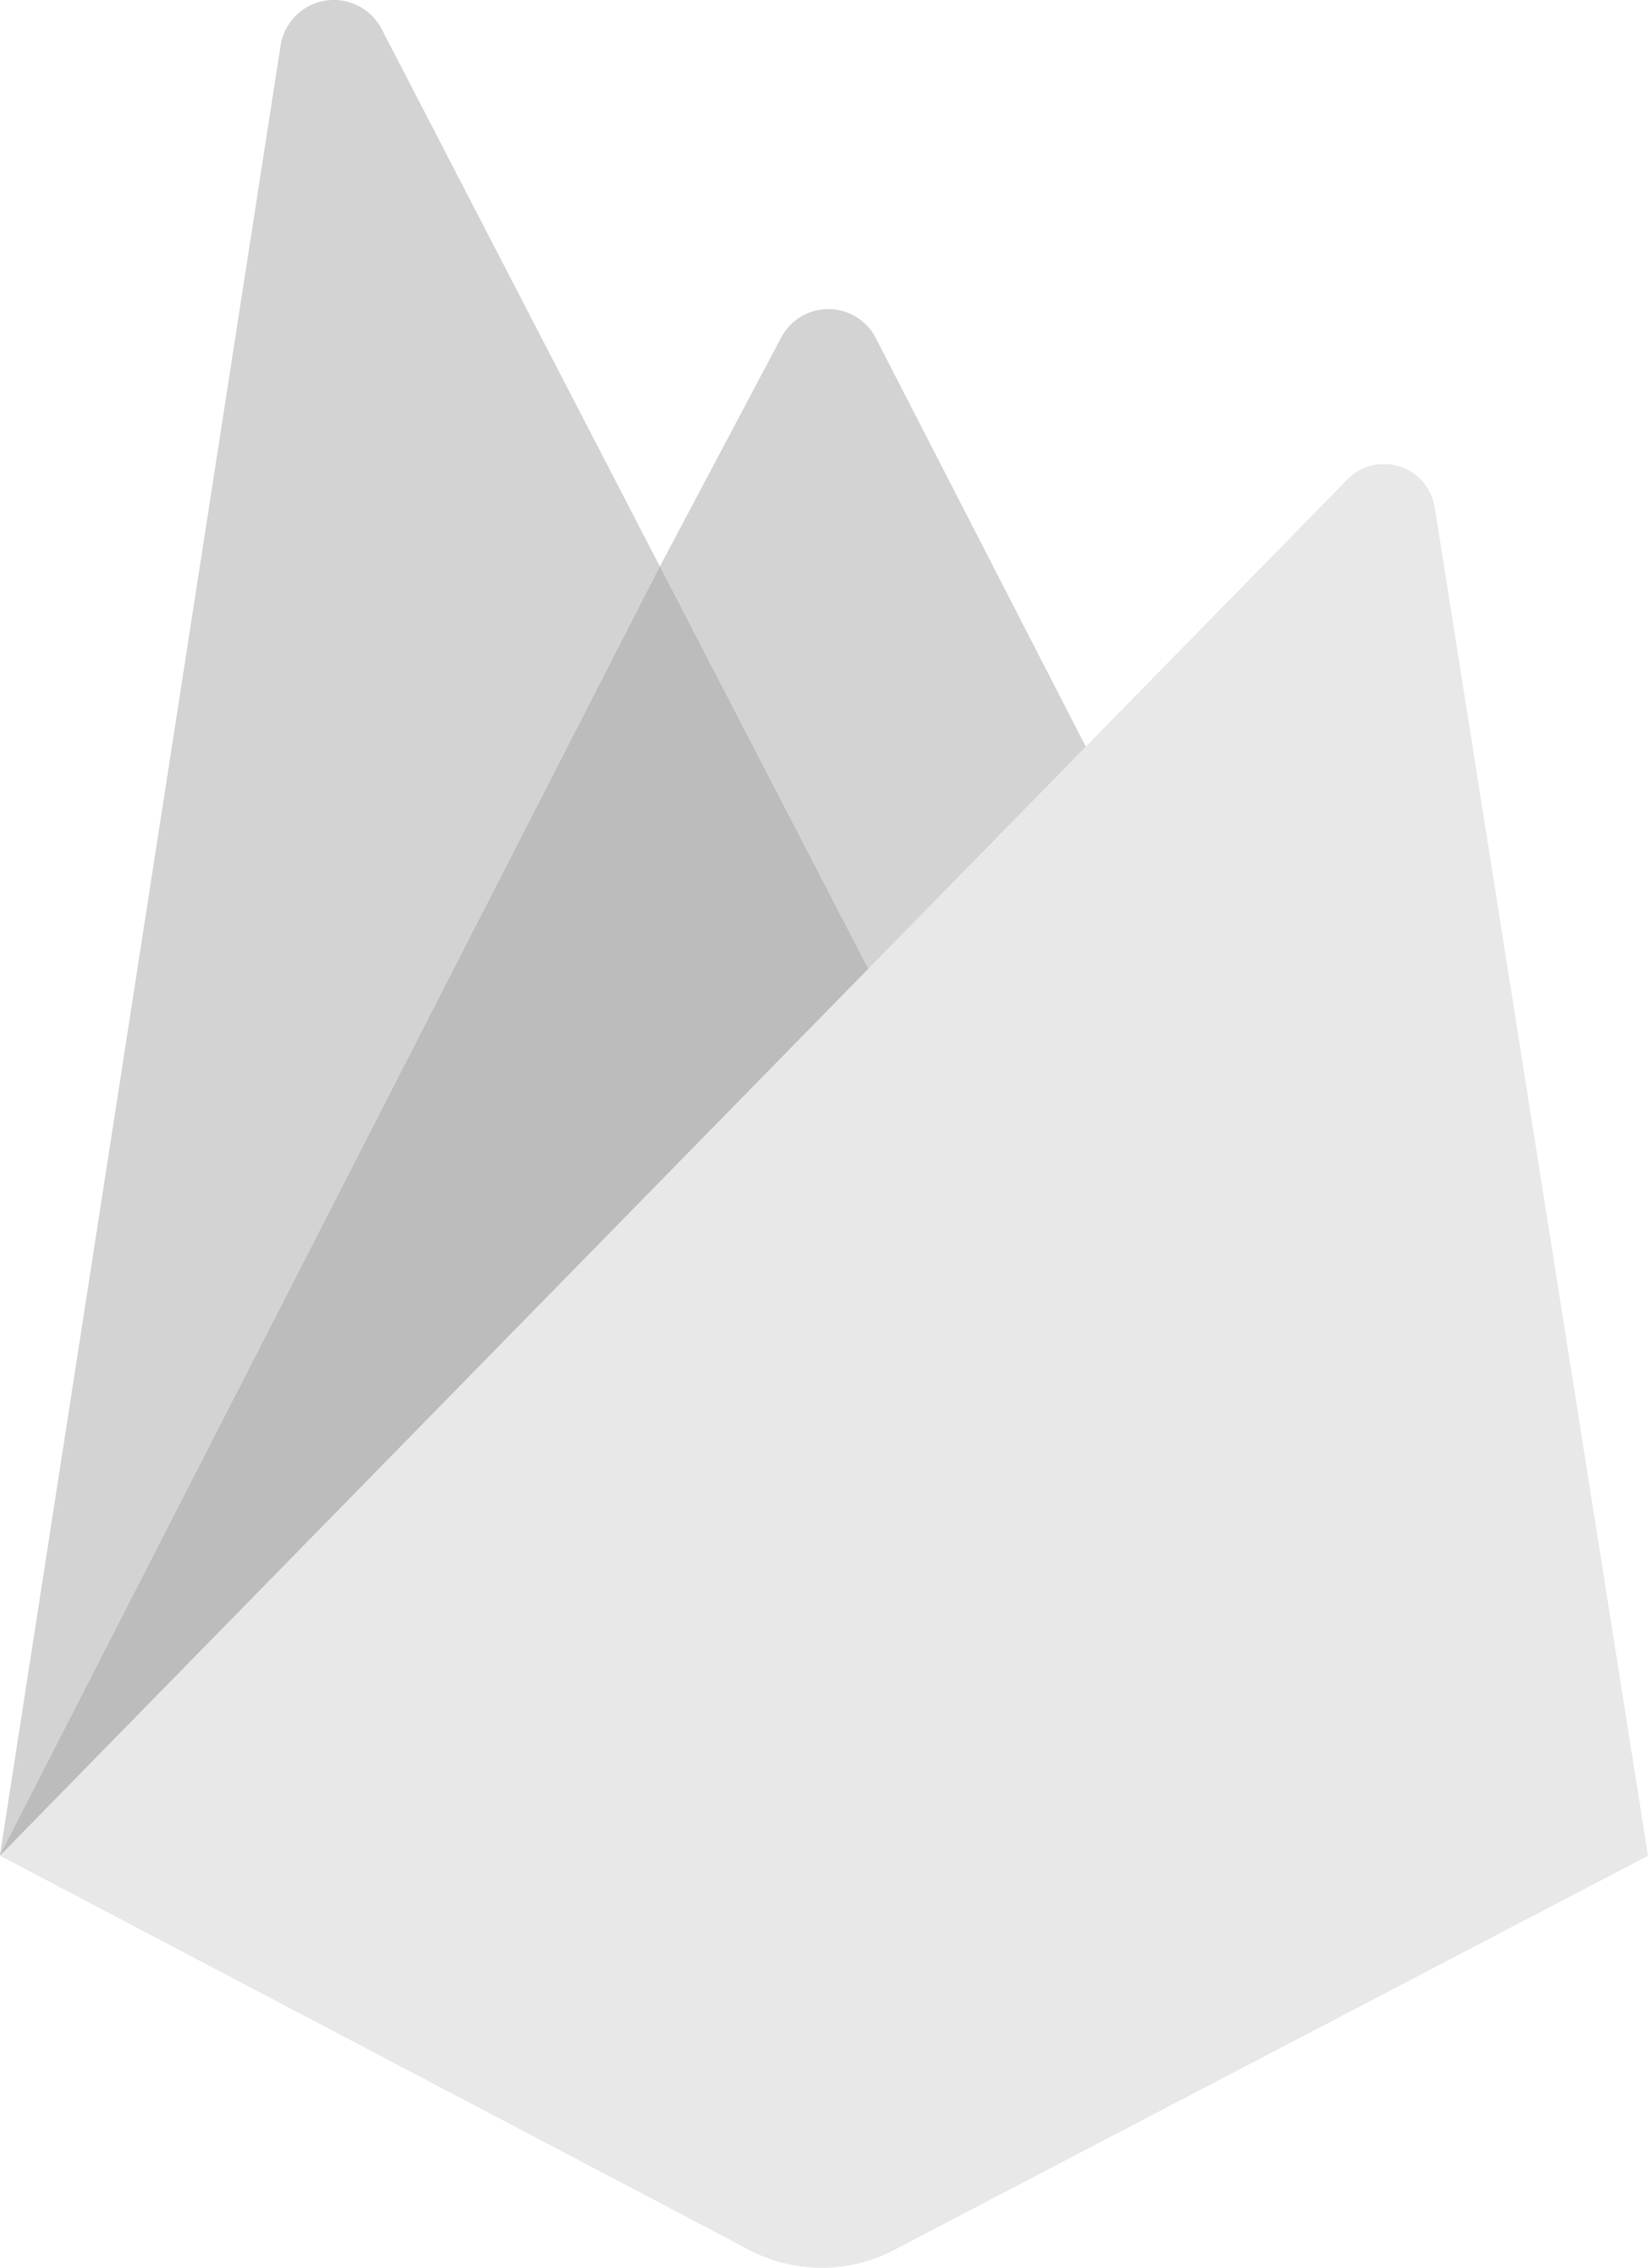 <svg xmlns="http://www.w3.org/2000/svg" width="64.832" height="89.152" viewBox="0 0 64.832 89.152">
  <g id="icons8-google-firebase-console" transform="translate(-8.003 -2)">
    <path id="Tracé_4" data-name="Tracé 4" d="M42.462,15.3a2.1,2.1,0,0,0-3.744,0L33.962,24.27,23,3.108a2.121,2.121,0,0,0-3.955.659L8,74.937l45.077-39Z" transform="translate(0 0)" fill="#d3d3d3"/>
    <path id="Tracé_5" data-name="Tracé 5" d="M44.053,32.468,33.962,12.992,8,63.657Z" transform="translate(0 11.28)" fill="#bcbcbc"/>
    <path id="Tracé_6" data-name="Tracé 6" d="M64.444,12.7a2.02,2.02,0,0,0-3.424-1.1L8,65.711,37.34,81.138a6.138,6.138,0,0,0,5.979,0L72.835,65.717Z" transform="translate(0 9.236)" fill="#e8e8e8"/>
  </g>
</svg>
